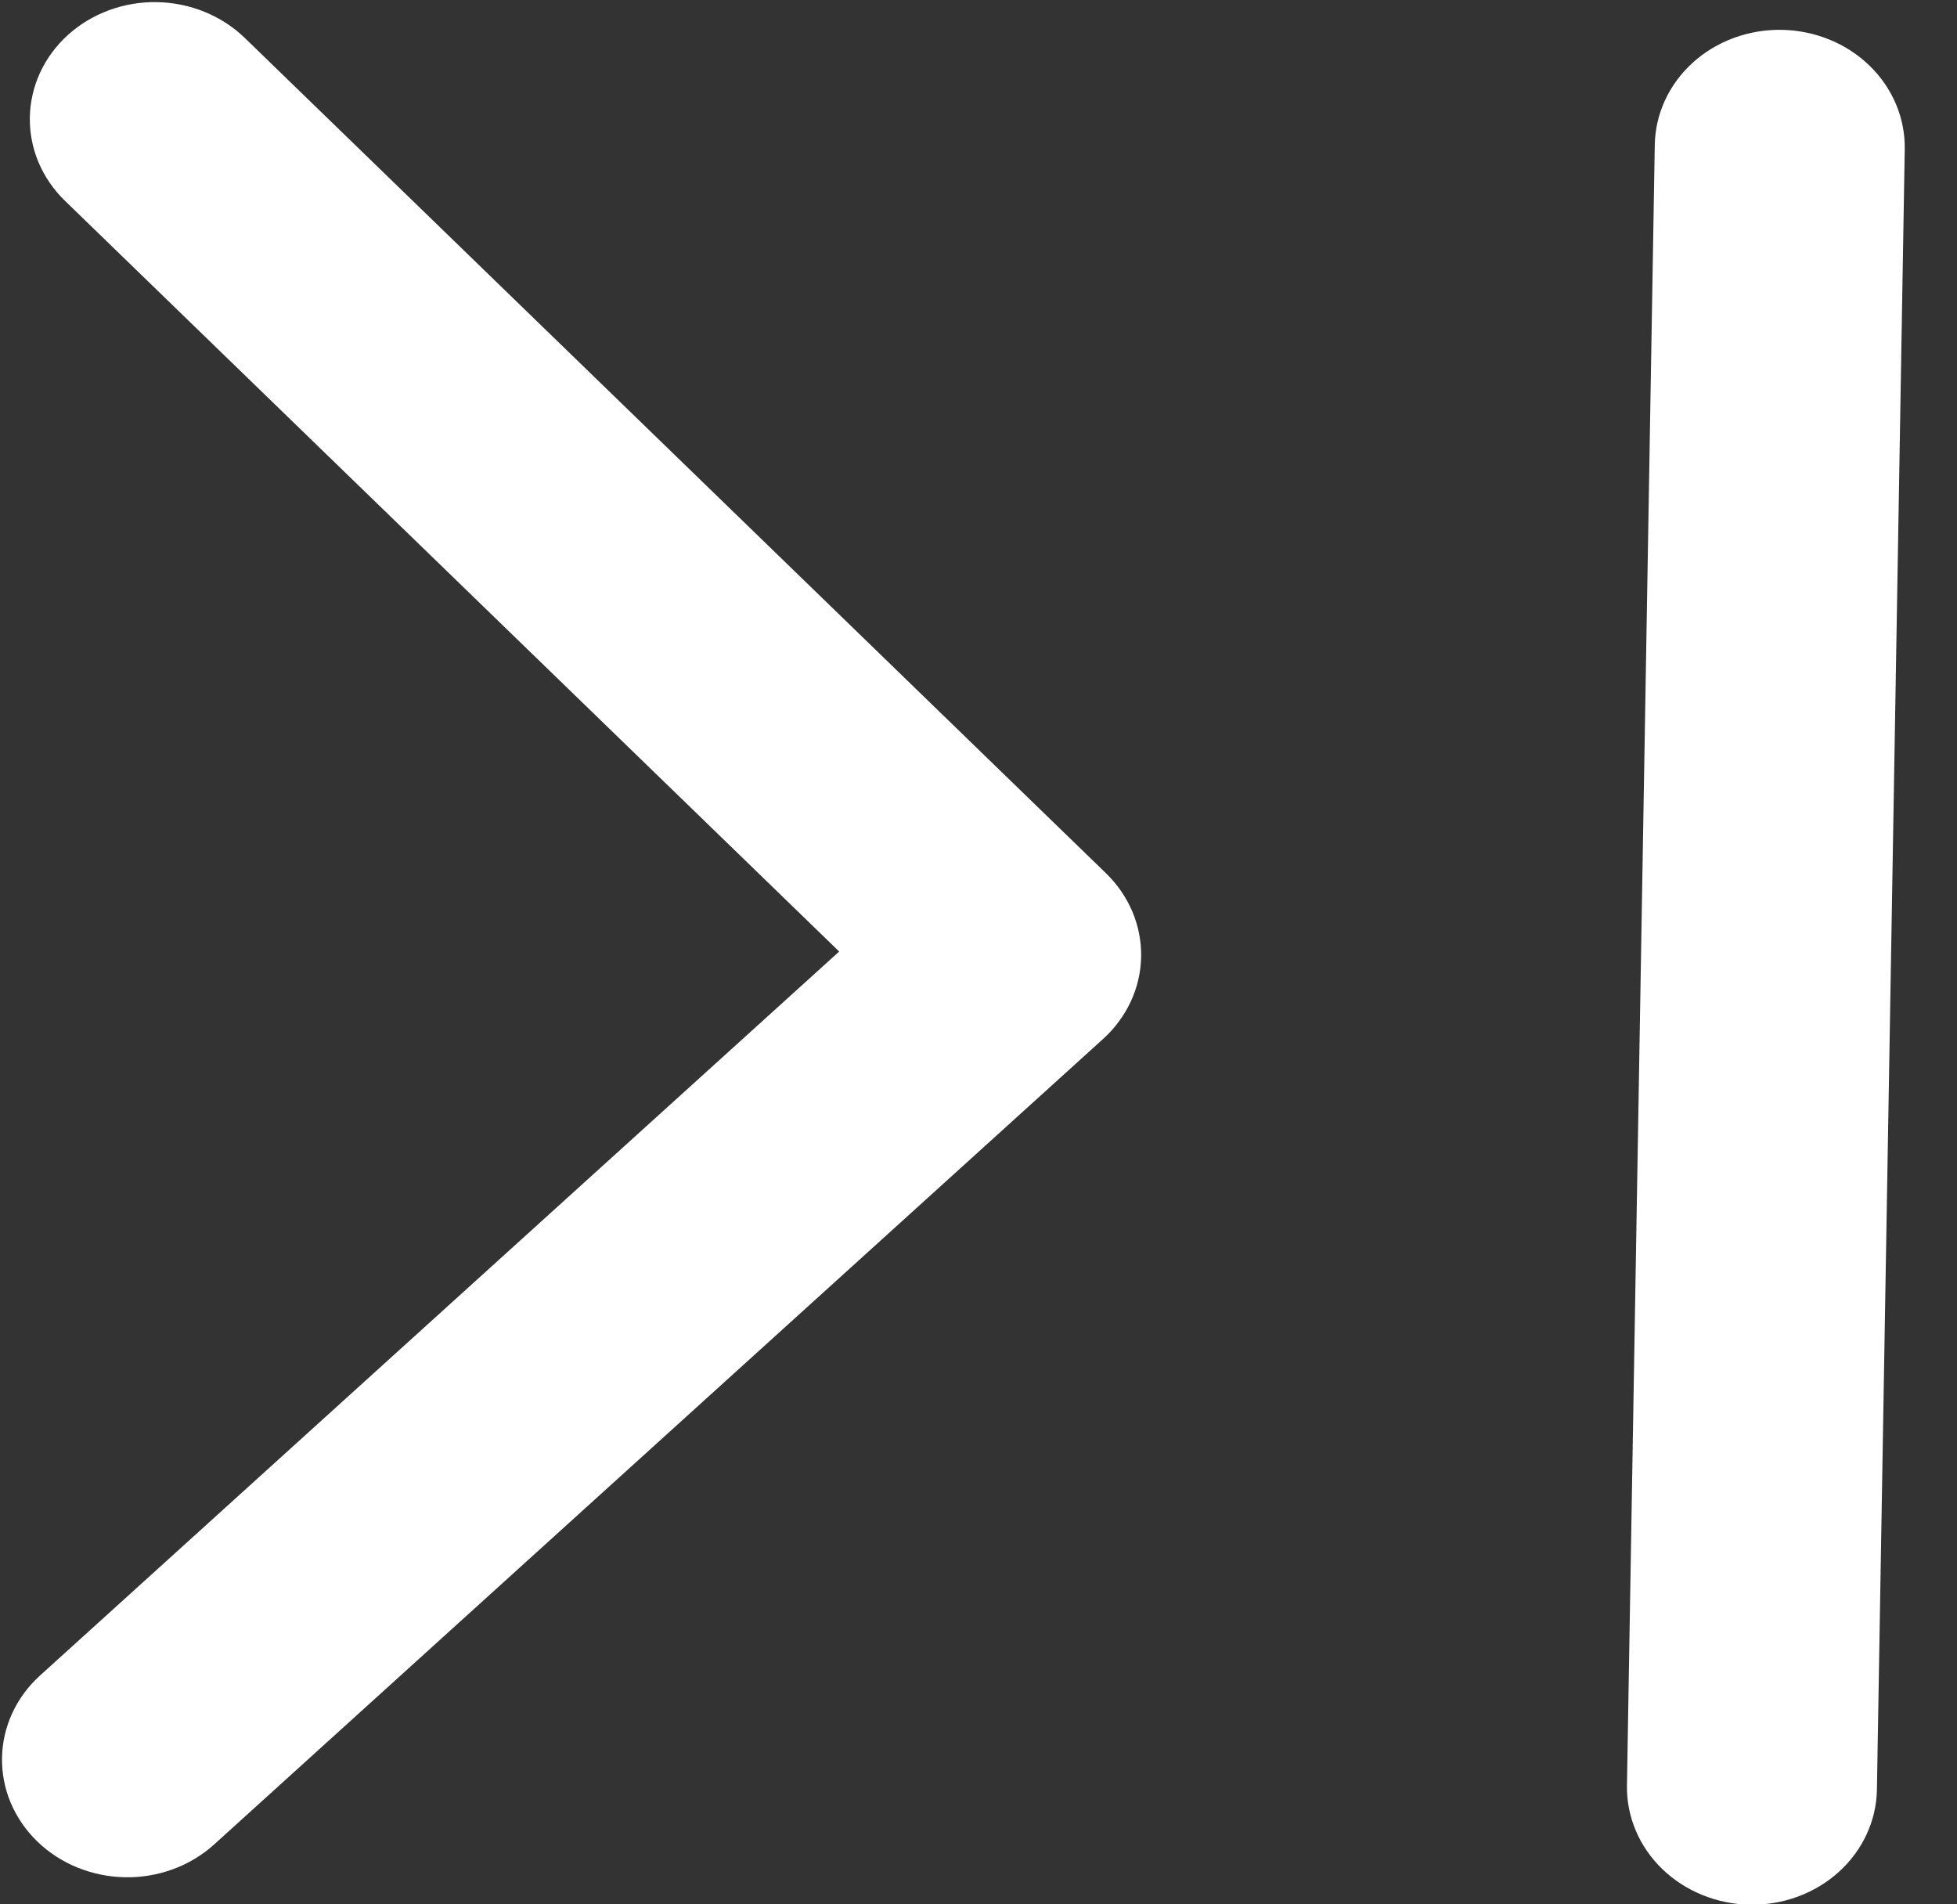 <svg width="37px" height="36px" viewBox="0 0 37 36" fill="none" xmlns="http://www.w3.org/2000/svg" transform="rotate(0) scale(1, 1)">
<rect x="0" y="0" width="37" height="36" fill="#333333" stroke="none"/>
<path d="M0.757 31.674C0.534 31.876 0.356 32.117 0.232 32.385C0.109 32.652 0.043 32.939 0.038 33.23C0.033 33.522 0.089 33.811 0.203 34.082C0.318 34.353 0.488 34.601 0.704 34.81C0.92 35.02 1.178 35.188 1.463 35.304C1.749 35.42 2.055 35.483 2.366 35.488C2.677 35.494 2.985 35.441 3.274 35.335C3.563 35.228 3.827 35.069 4.05 34.867L20.854 19.642C21.078 19.44 21.256 19.198 21.38 18.931C21.504 18.664 21.57 18.377 21.575 18.085C21.58 17.794 21.523 17.504 21.409 17.233C21.294 16.962 21.124 16.715 20.907 16.505L4.629 0.718C4.413 0.509 4.155 0.341 3.87 0.225C3.585 0.108 3.278 0.046 2.967 0.04C2.657 0.035 2.348 0.087 2.059 0.194C1.77 0.301 1.506 0.459 1.283 0.662C1.06 0.864 0.882 1.105 0.758 1.373C0.635 1.64 0.569 1.927 0.564 2.218C0.559 2.51 0.615 2.799 0.729 3.07C0.844 3.341 1.014 3.589 1.23 3.798L15.866 17.988L0.757 31.674ZM35.486 33.832C35.476 34.419 35.217 34.978 34.767 35.386C34.317 35.794 33.712 36.017 33.085 36.007C32.458 35.996 31.861 35.752 31.425 35.33C30.989 34.907 30.75 34.339 30.76 33.751L31.286 2.739C31.296 2.152 31.554 1.593 32.004 1.185C32.454 0.777 33.059 0.554 33.686 0.564C34.313 0.575 34.91 0.818 35.346 1.241C35.782 1.664 36.022 2.232 36.012 2.82L35.486 33.832Z" fill="#ffffff"/>
</svg>